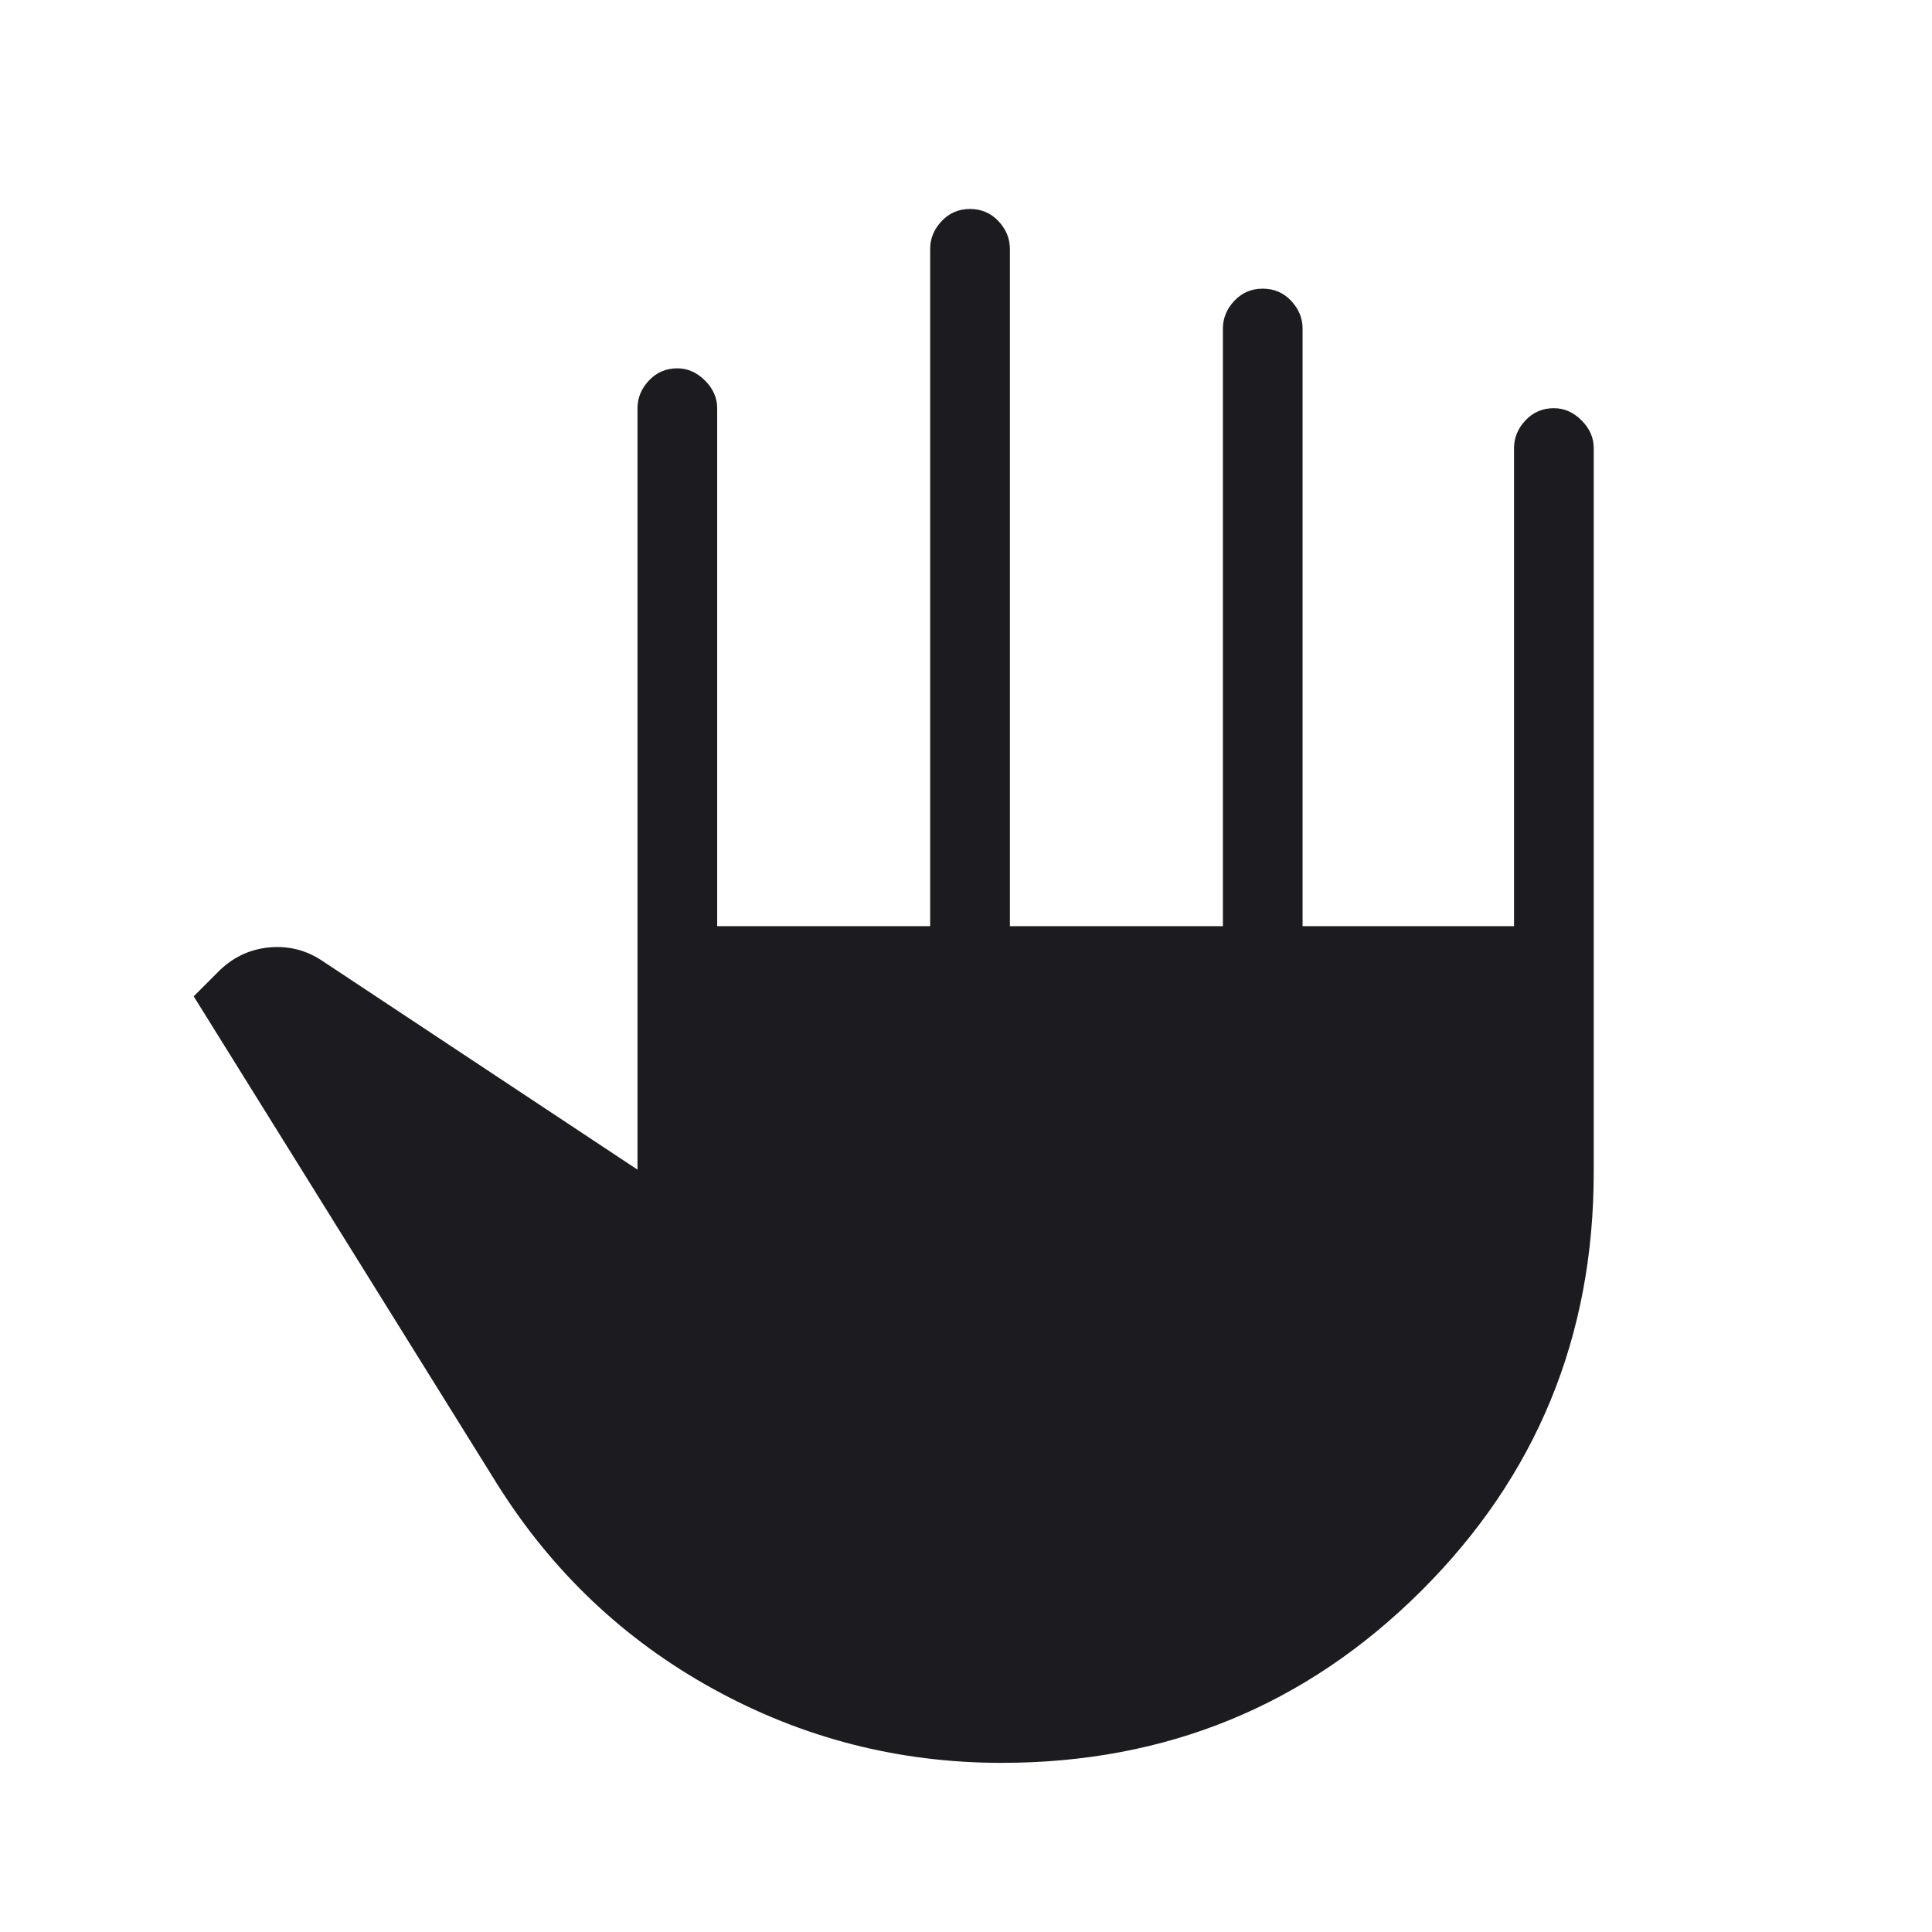 <svg width="66" height="66" viewBox="0 0 66 66" fill="none" xmlns="http://www.w3.org/2000/svg">
<mask id="mask0_6_429" style="mask-type:alpha" maskUnits="userSpaceOnUse" x="0" y="0" width="66" height="66">
<rect y="0.333" width="65.333" height="65.333" fill="#D9D9D9"/>
</mask>
<g mask="url(#mask0_6_429)">
<path d="M34.216 60.222C30.705 60.222 27.421 59.38 24.364 57.696C21.307 56.012 18.839 53.668 16.962 50.663L6.617 34.036L7.439 33.214C7.928 32.715 8.51 32.433 9.185 32.366C9.86 32.3 10.481 32.461 11.046 32.848L21.778 39.957V13.944C21.778 13.592 21.908 13.277 22.168 13C22.428 12.722 22.751 12.583 23.139 12.583C23.491 12.583 23.806 12.722 24.084 13C24.361 13.277 24.5 13.592 24.5 13.944V31.639H31.776V8.5C31.776 8.147 31.907 7.833 32.166 7.555C32.426 7.278 32.75 7.139 33.138 7.139C33.525 7.139 33.849 7.278 34.109 7.555C34.369 7.833 34.499 8.147 34.499 8.5V31.639H41.776V11.222C41.776 10.87 41.906 10.555 42.166 10.277C42.426 10 42.749 9.861 43.137 9.861C43.524 9.861 43.848 10 44.108 10.277C44.368 10.555 44.498 10.87 44.498 11.222V31.639H51.722V15.306C51.722 14.953 51.852 14.638 52.112 14.361C52.372 14.083 52.696 13.944 53.083 13.944C53.436 13.944 53.751 14.083 54.028 14.361C54.306 14.638 54.444 14.953 54.444 15.306V40.046C54.444 45.669 52.479 50.437 48.547 54.351C44.616 58.265 39.839 60.222 34.216 60.222Z" fill="#1C1B1F"/>
</g>
</svg>
